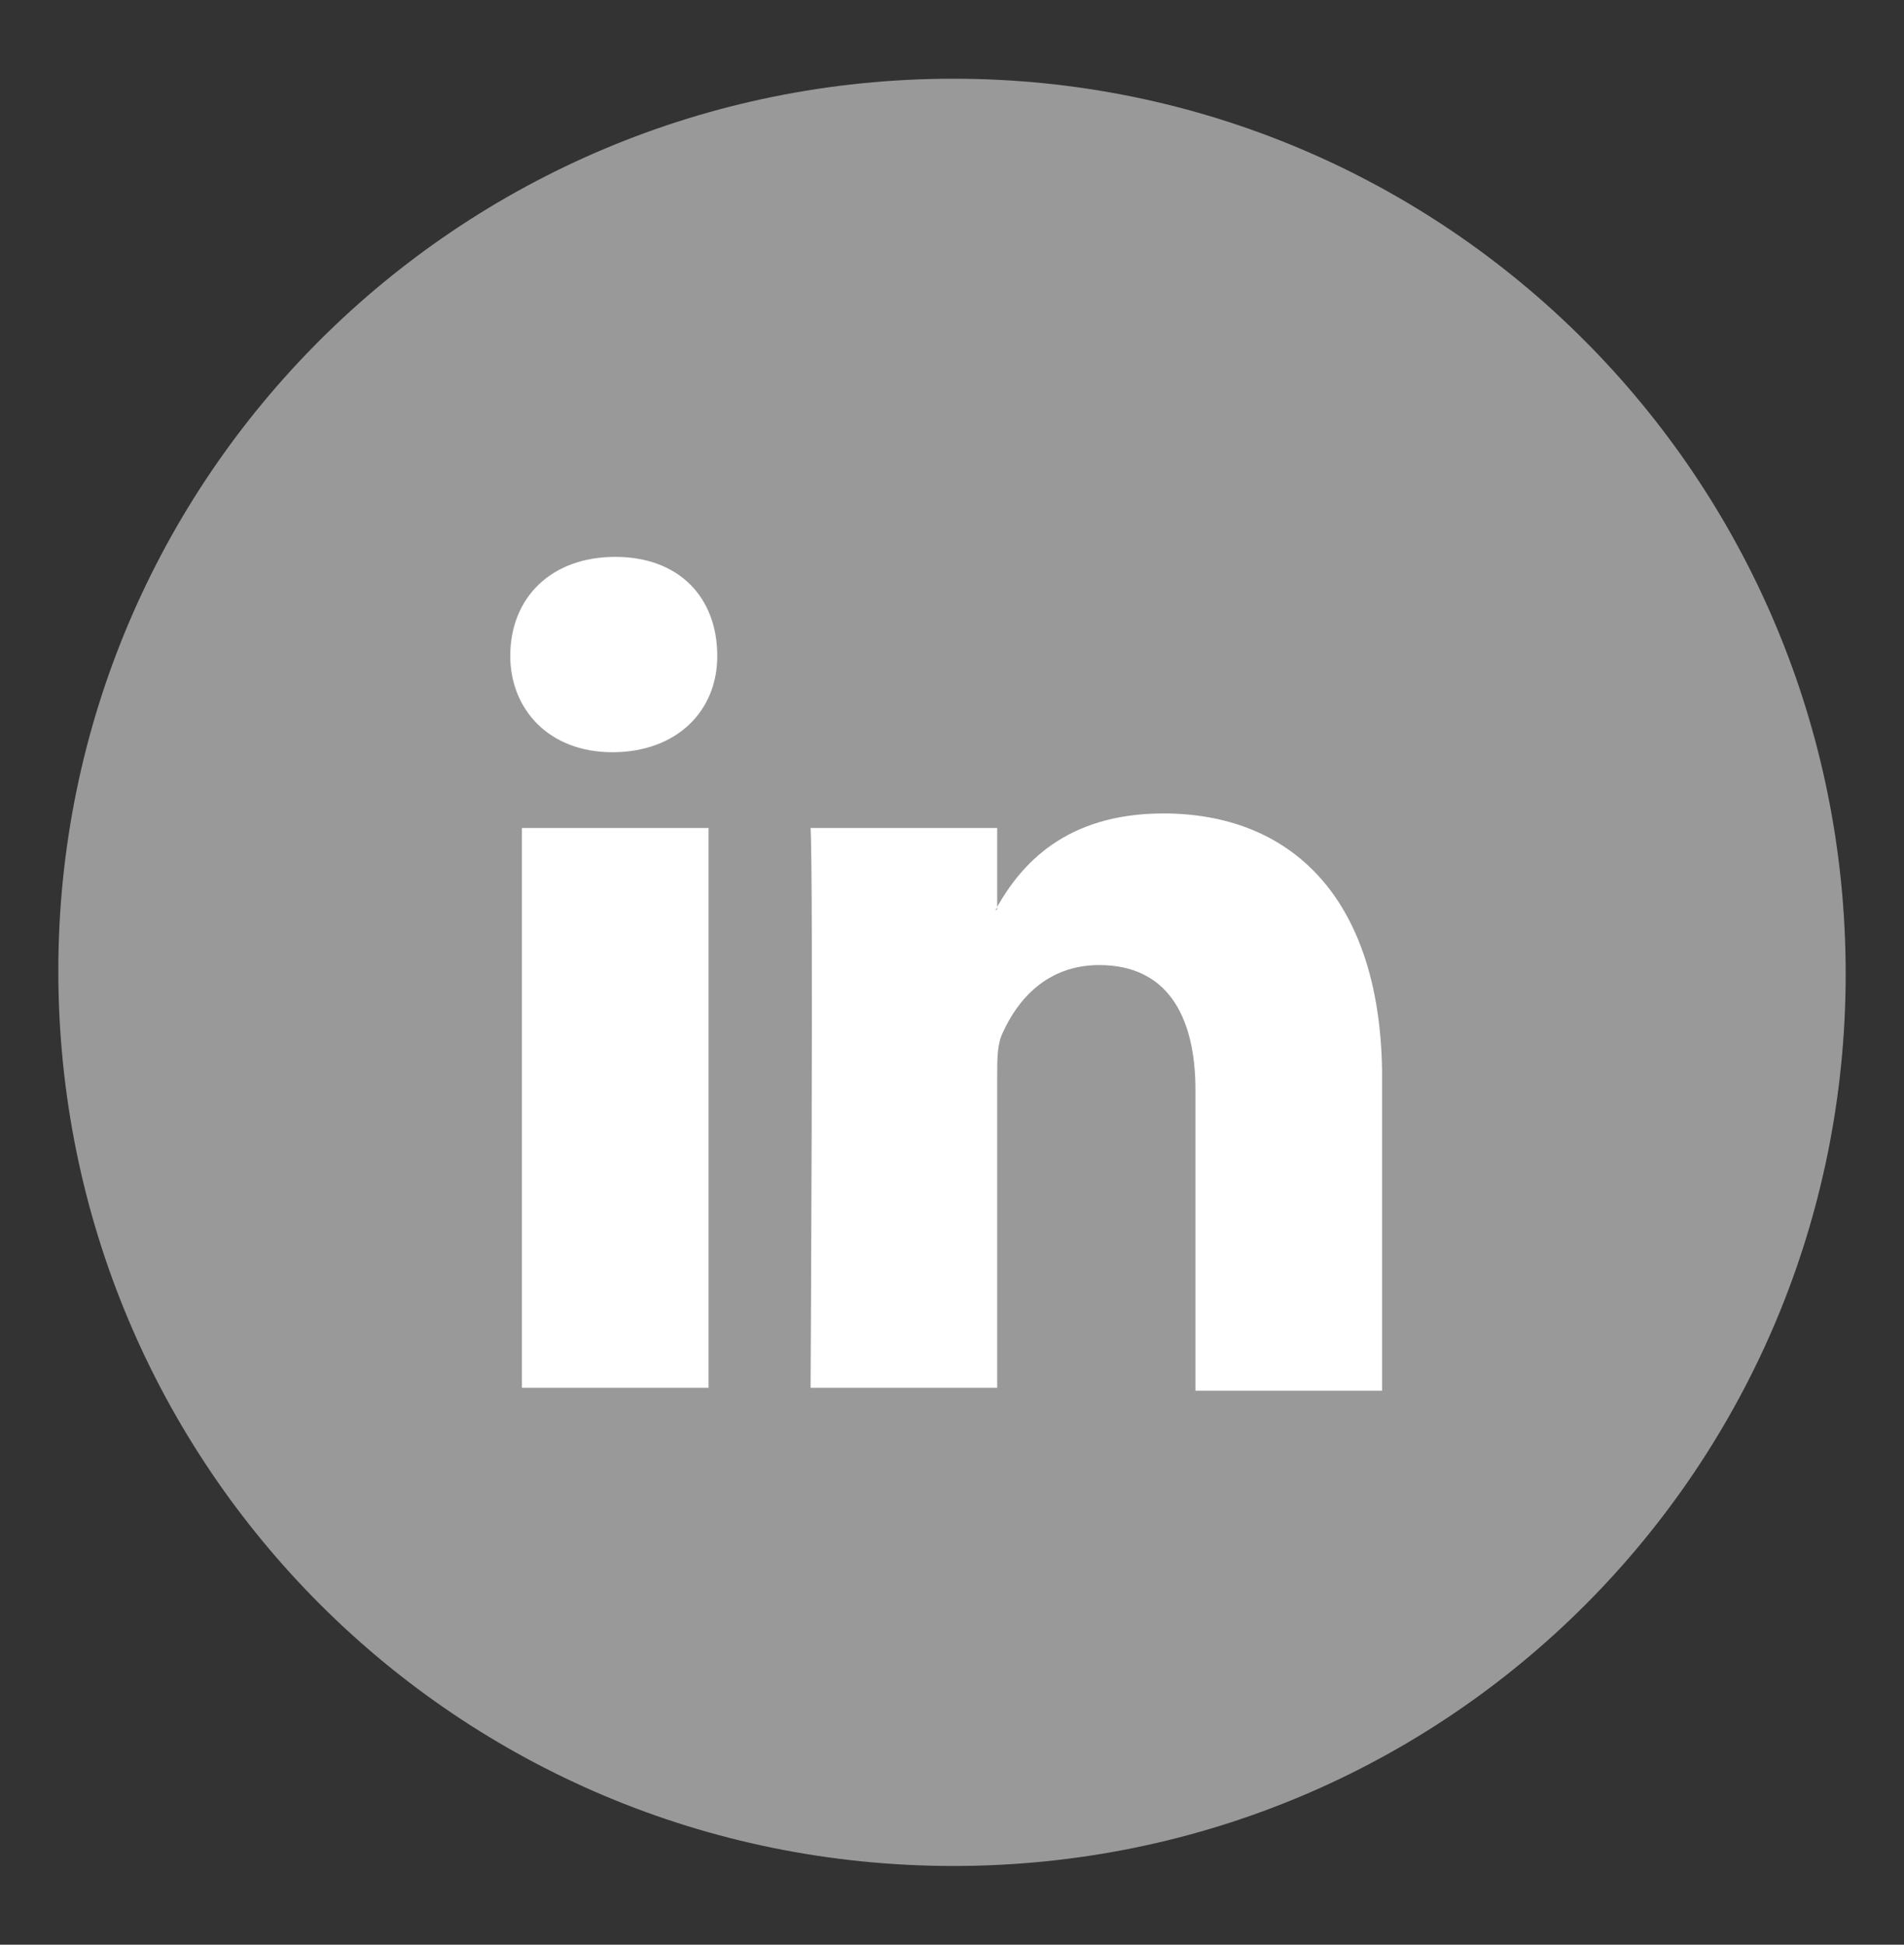 <?xml version="1.0" encoding="utf-8"?>
<!-- Generator: Adobe Illustrator 17.1.0, SVG Export Plug-In . SVG Version: 6.00 Build 0)  -->
<!DOCTYPE svg PUBLIC "-//W3C//DTD SVG 1.1//EN" "http://www.w3.org/Graphics/SVG/1.1/DTD/svg11.dtd">
<svg version="1.1" id="Layer_1" xmlns="http://www.w3.org/2000/svg" xmlns:xlink="http://www.w3.org/1999/xlink" x="0px" y="0px"
	 viewBox="0 0 65.3 66.7" enable-background="new 0 0 65.3 66.7" xml:space="preserve">
<rect x="0" y="0" width="65.3" height="66.7" fill="#333333" stroke="none"/>
<g>
	<g>
		<path id="path6685_2_" fill="#999999" d="M32.7,2.7C15.7,2.7,2,16.4,2,33.3C2,50.3,15.7,64,32.7,64s30.6-13.7,30.6-30.6
			C63.3,16.4,49.6,2.7,32.7,2.7z"/>
	</g>
	<path id="path6689_2_" fill="#FFFFFF" d="M21.1,19.1c-2.2,0-3.6,1.4-3.6,3.4c0,1.8,1.3,3.3,3.5,3.3l0,0c2.2,0,3.6-1.4,3.6-3.3
		C24.6,20.5,23.3,19.1,21.1,19.1L21.1,19.1z M39.9,27.9c-3.4,0-4.9,1.8-5.7,3.2v0.1h-0.1c0,0,0.1,0,0.1-0.1v-2.7l-6.4,0
		c0.1,1.8,0,19.2,0,19.2l6.4,0l0-10.7c0-0.6,0-1.1,0.2-1.5c0.5-1.1,1.5-2.3,3.3-2.3c2.3,0,3.3,1.7,3.3,4.3l0,10.3l6.4,0l0-11
		C47.3,30.7,44.2,27.9,39.9,27.9z M17.9,28.4l0,19.2l6.4,0l0-19.2L17.9,28.4L17.9,28.4z"/>
</g>
</svg>
